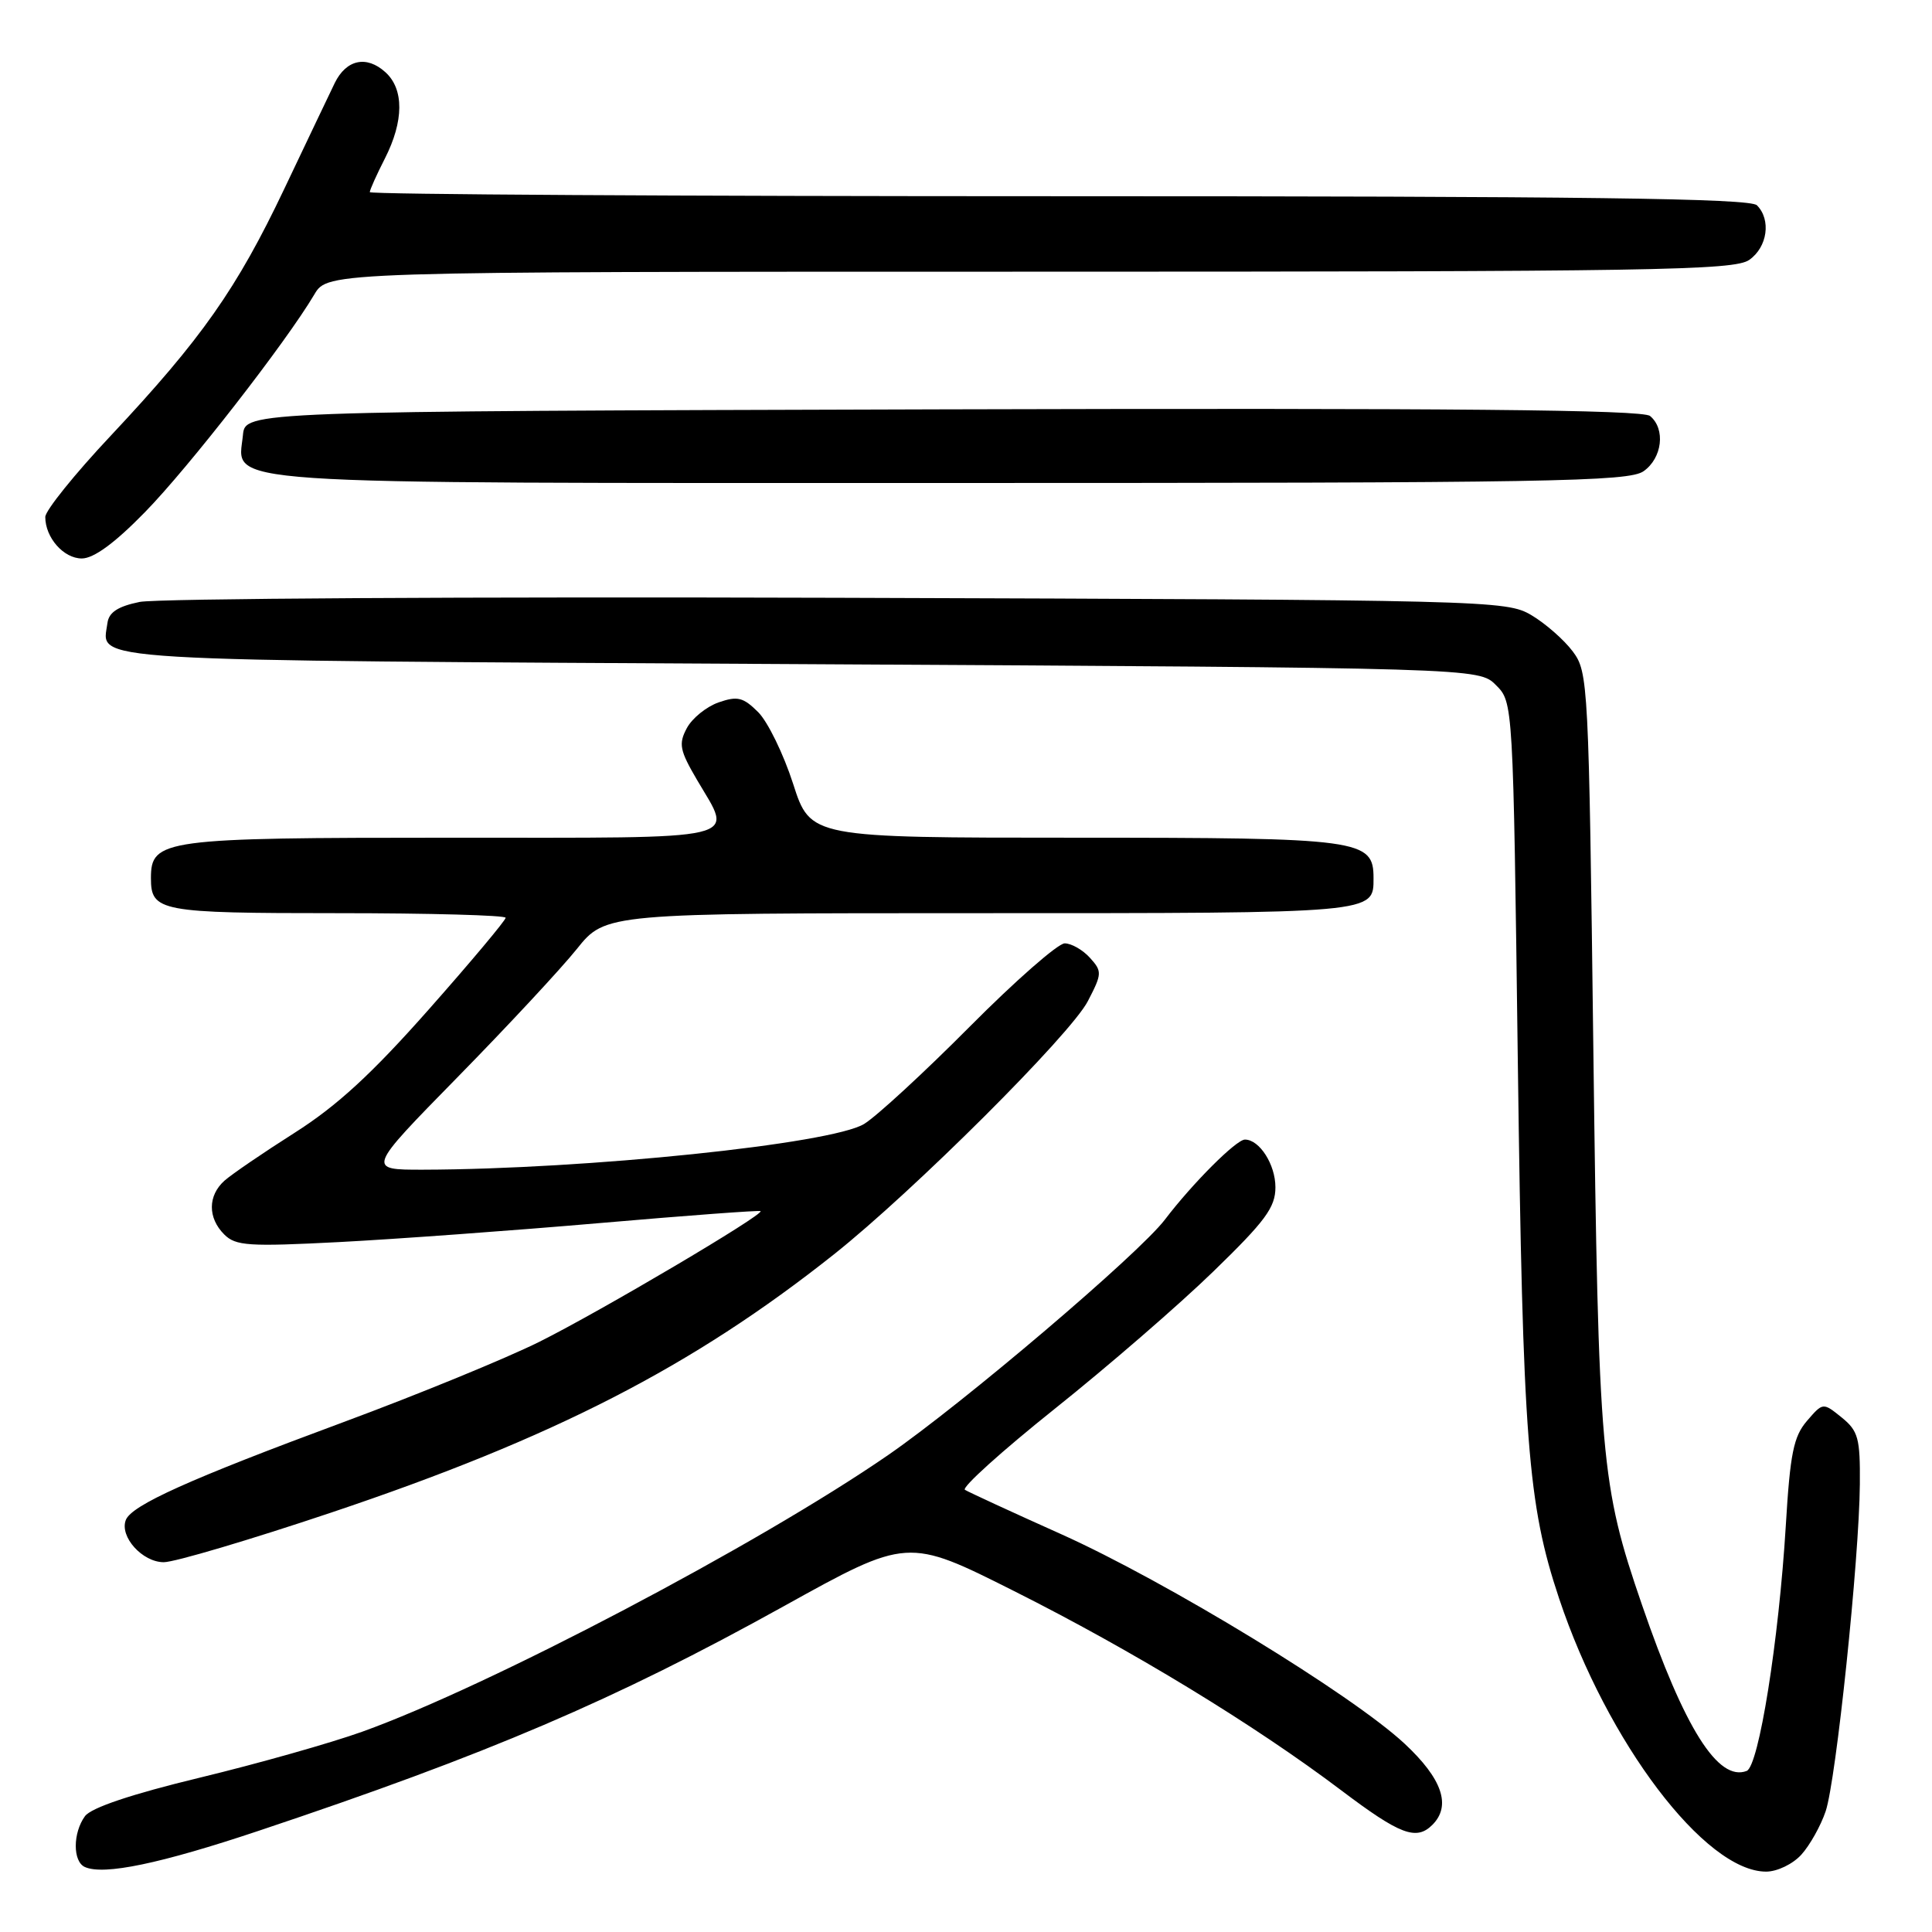 <?xml version="1.0" encoding="UTF-8" standalone="no"?>
<!DOCTYPE svg PUBLIC "-//W3C//DTD SVG 1.1//EN" "http://www.w3.org/Graphics/SVG/1.1/DTD/svg11.dtd" >
<svg xmlns="http://www.w3.org/2000/svg" xmlns:xlink="http://www.w3.org/1999/xlink" version="1.1" viewBox="0 0 256 256">
 <g >
 <path fill="currentColor"
d=" M 34.31 242.58 C 64.65 232.44 81.45 225.26 103.77 212.88 C 120.26 203.73 120.26 203.73 134.38 210.83 C 150.09 218.72 166.23 228.55 177.75 237.25 C 185.51 243.11 187.67 243.93 189.80 241.80 C 192.33 239.27 191.11 235.70 186.12 231.05 C 179.15 224.55 154.56 209.55 140.62 203.29 C 134.08 200.36 128.34 197.71 127.86 197.41 C 127.38 197.12 132.73 192.29 139.74 186.69 C 146.76 181.09 156.21 172.91 160.75 168.50 C 167.67 161.79 169.00 159.99 169.00 157.32 C 169.00 154.30 166.89 151.00 164.96 151.00 C 163.81 151.00 158.03 156.78 154.36 161.60 C 150.90 166.15 127.66 185.91 117.70 192.79 C 100.56 204.62 64.82 223.42 48.00 229.46 C 43.88 230.94 34.21 233.68 26.51 235.54 C 17.40 237.74 12.09 239.53 11.26 240.65 C 9.64 242.87 9.63 246.67 11.25 247.39 C 13.76 248.51 21.25 246.95 34.31 242.58 Z  M 238.69 245.75 C 239.81 244.51 241.26 241.93 241.91 240.00 C 243.29 235.91 246.36 206.59 246.44 196.66 C 246.49 190.56 246.23 189.61 244.03 187.82 C 241.55 185.82 241.55 185.82 239.43 188.28 C 237.66 190.34 237.20 192.59 236.63 202.12 C 235.70 217.44 233.05 234.04 231.44 234.66 C 227.66 236.11 223.20 229.03 217.56 212.62 C 212.11 196.77 211.81 193.33 211.13 139.32 C 210.52 90.38 210.45 89.07 208.40 86.32 C 207.24 84.77 204.76 82.60 202.90 81.50 C 199.58 79.55 197.43 79.49 111.00 79.21 C 62.32 79.06 20.69 79.30 18.50 79.76 C 15.63 80.35 14.43 81.13 14.24 82.54 C 13.57 87.73 8.98 87.46 105.94 88.00 C 195.95 88.50 195.95 88.50 198.22 90.78 C 200.50 93.05 200.50 93.05 201.12 140.78 C 201.78 190.99 202.42 199.31 206.59 211.81 C 212.95 230.87 225.93 248.00 234.02 248.00 C 235.48 248.00 237.56 247.00 238.69 245.75 Z  M 43.90 200.42 C 73.37 190.53 91.77 181.08 110.50 166.21 C 120.98 157.89 141.90 137.04 144.15 132.65 C 146.04 129.01 146.05 128.71 144.41 126.90 C 143.47 125.86 141.96 125.00 141.08 125.00 C 140.19 125.00 134.52 129.97 128.48 136.05 C 122.44 142.13 116.15 147.92 114.50 148.93 C 110.16 151.58 77.68 154.94 56.05 154.99 C 48.60 155.00 48.60 155.00 60.61 142.75 C 67.22 136.01 74.34 128.36 76.43 125.75 C 80.24 121.00 80.24 121.00 129.92 121.00 C 182.46 121.00 182.00 121.04 182.00 116.36 C 182.00 111.22 180.41 111.00 142.47 111.00 C 107.39 111.00 107.39 111.00 105.09 103.85 C 103.82 99.91 101.74 95.65 100.47 94.37 C 98.48 92.39 97.73 92.20 95.22 93.07 C 93.60 93.64 91.71 95.17 91.01 96.48 C 89.89 98.57 90.06 99.42 92.37 103.36 C 97.15 111.53 99.42 111.00 59.72 111.00 C 21.58 111.00 20.00 111.21 20.00 116.36 C 20.00 120.78 21.16 121.00 44.70 121.00 C 56.96 121.00 67.00 121.28 67.00 121.61 C 67.00 121.95 62.42 127.42 56.82 133.75 C 49.28 142.28 44.67 146.52 39.07 150.08 C 34.91 152.72 30.71 155.59 29.75 156.44 C 27.53 158.42 27.51 161.37 29.71 163.57 C 31.23 165.09 32.93 165.20 44.96 164.58 C 52.41 164.19 67.95 163.06 79.50 162.06 C 91.05 161.06 100.62 160.35 100.78 160.48 C 101.29 160.92 79.58 173.75 71.48 177.79 C 67.06 179.99 55.36 184.79 45.48 188.45 C 25.09 196.00 17.43 199.45 16.67 201.41 C 15.82 203.62 18.87 207.00 21.70 207.00 C 23.13 207.00 33.11 204.04 43.90 200.42 Z  M 19.20 67.87 C 24.96 61.99 37.92 45.33 41.65 39.02 C 43.43 36.00 43.43 36.00 136.49 36.00 C 219.10 36.00 229.80 35.83 231.78 34.44 C 234.20 32.75 234.71 29.11 232.80 27.20 C 231.88 26.28 209.98 26.00 140.30 26.00 C 90.09 26.00 49.00 25.76 49.00 25.46 C 49.00 25.16 49.90 23.16 51.00 21.00 C 53.52 16.05 53.55 11.81 51.07 9.57 C 48.57 7.30 45.88 7.88 44.35 11.01 C 43.69 12.38 40.68 18.68 37.68 25.00 C 31.37 38.28 26.73 44.88 14.67 57.74 C 9.90 62.81 6.00 67.66 6.00 68.50 C 6.00 71.24 8.43 74.00 10.84 74.00 C 12.42 74.00 15.21 71.96 19.20 67.87 Z  M 217.78 62.44 C 220.26 60.70 220.72 56.84 218.64 55.12 C 217.65 54.29 192.33 54.06 124.89 54.24 C 32.50 54.50 32.50 54.50 32.19 57.65 C 31.54 64.34 26.51 64.00 126.00 64.00 C 205.44 64.00 215.81 63.82 217.78 62.44 Z "/>
</g>
</svg>